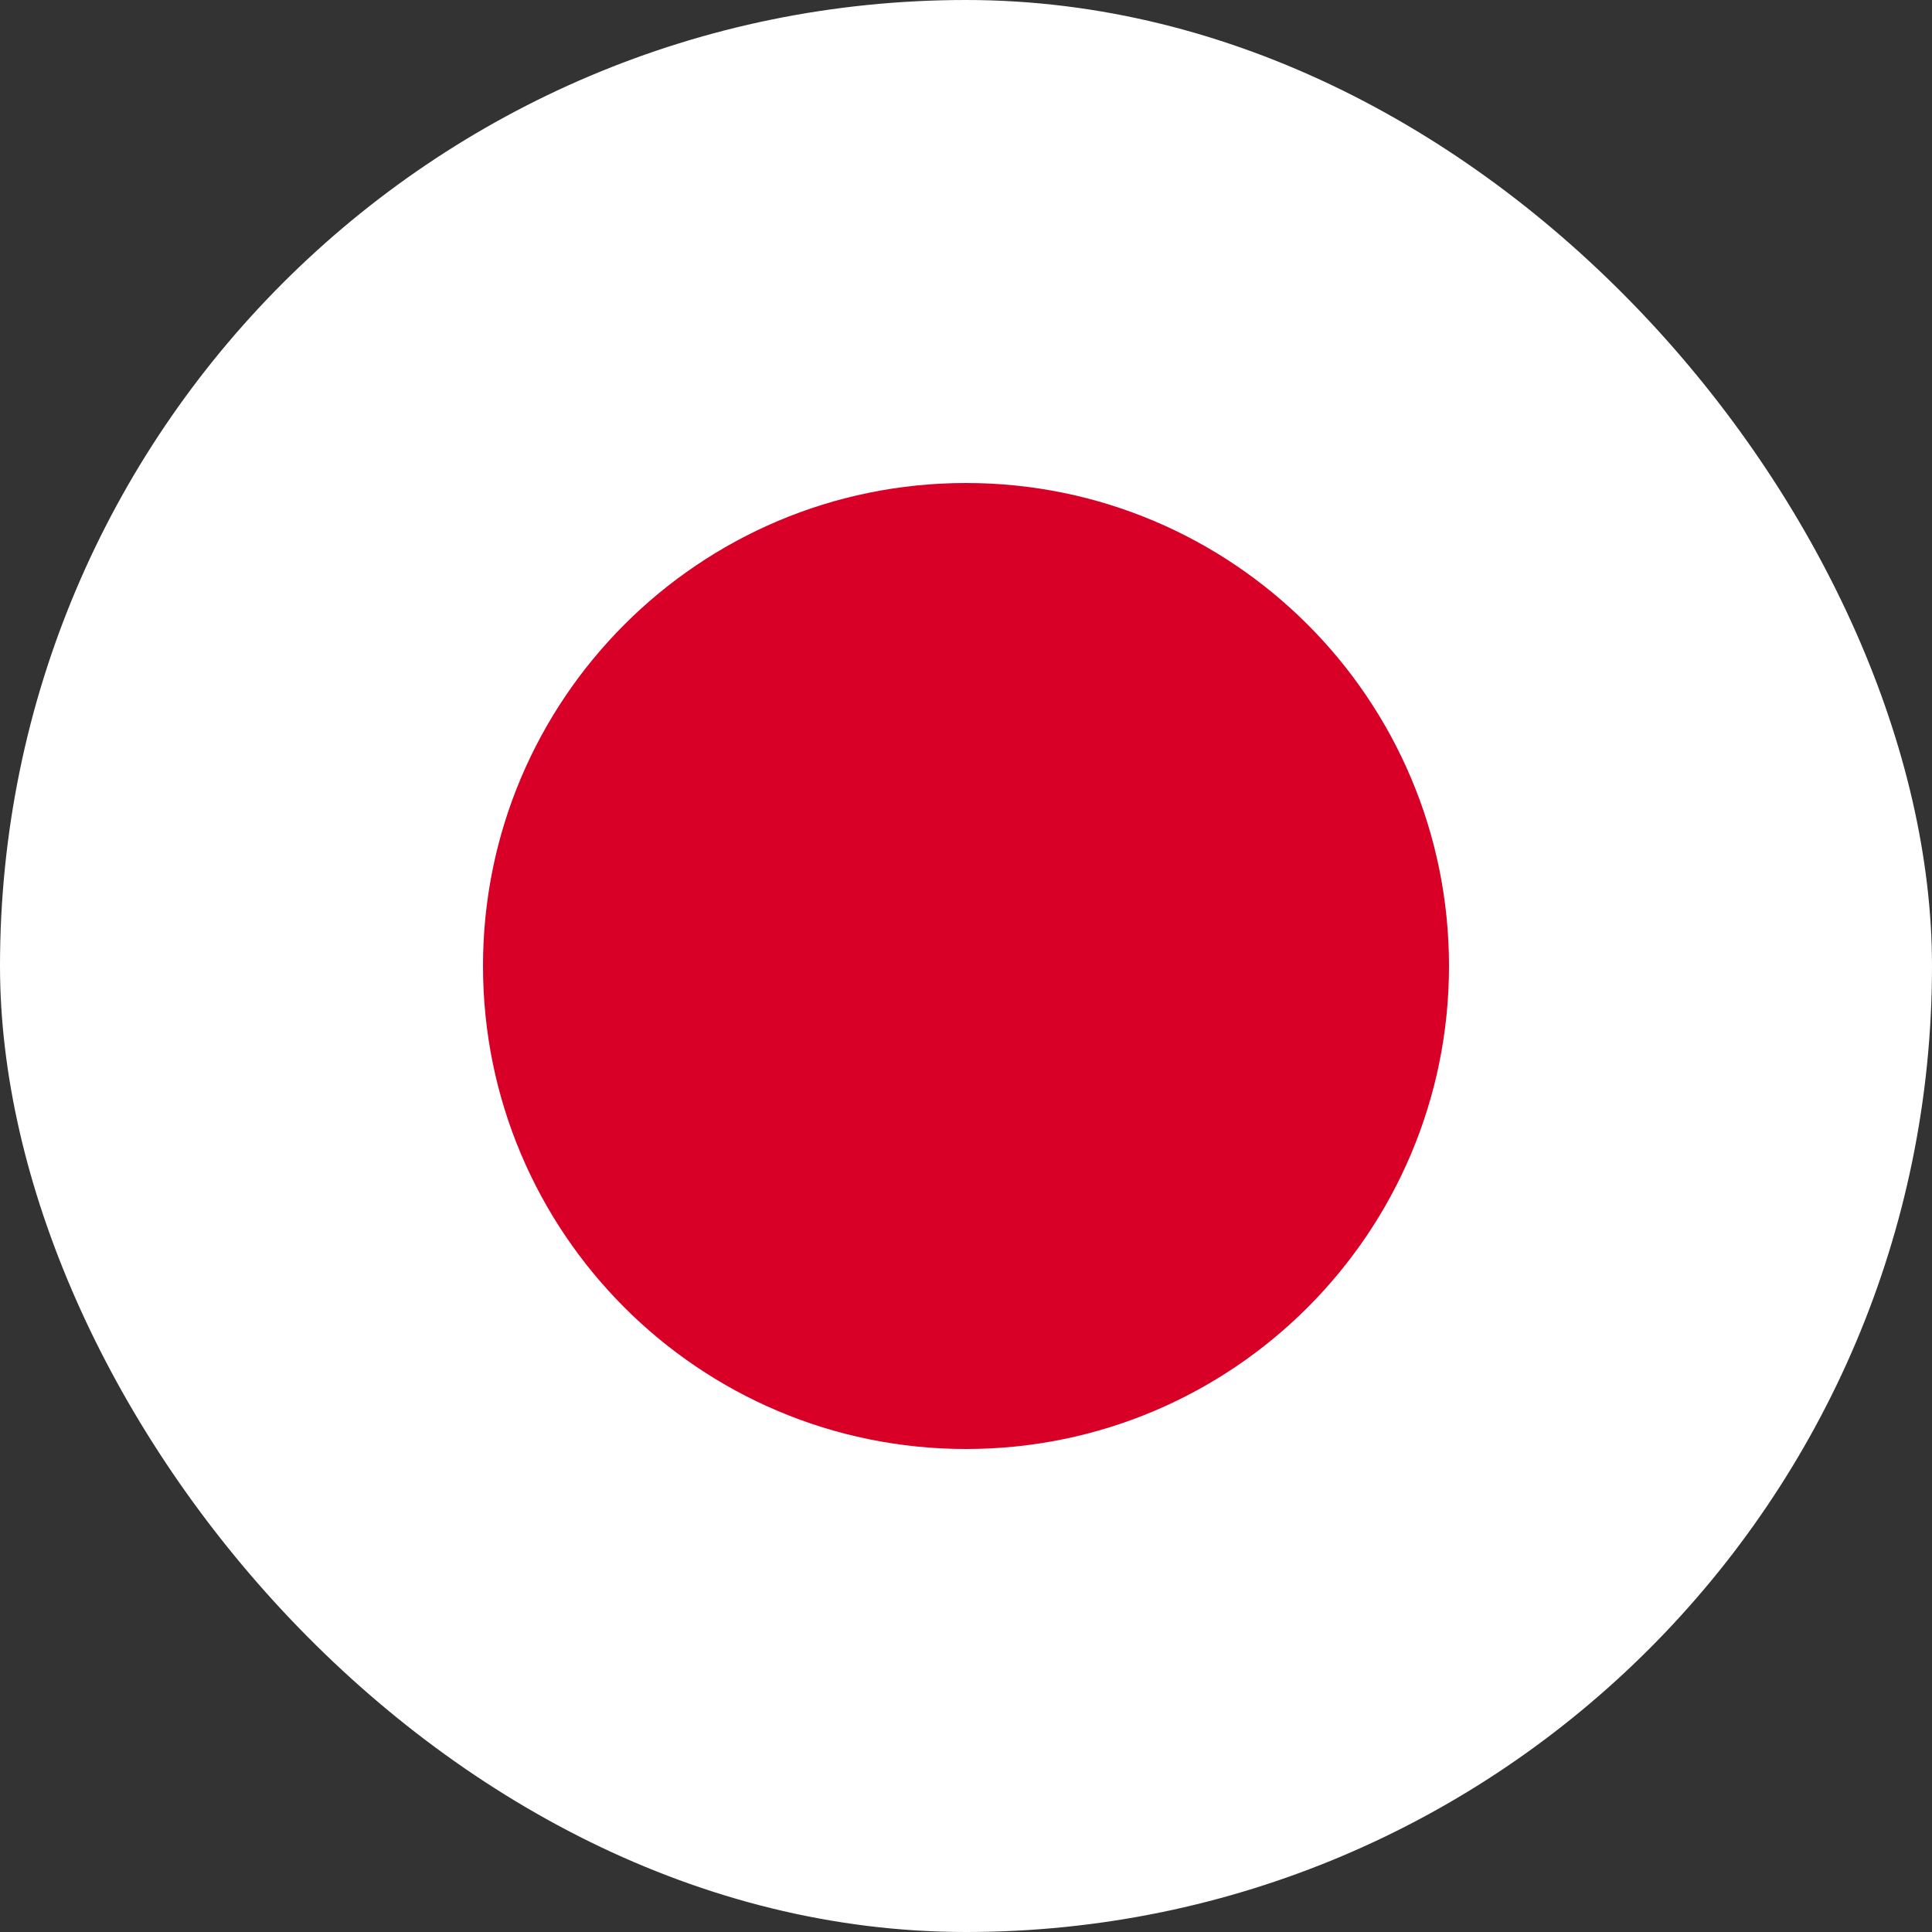 <svg width="28" height="28" viewBox="0 0 28 28" fill="none" xmlns="http://www.w3.org/2000/svg">
<rect x="0" y="0" width="28" height="28" fill="#333333" stroke="none"/>
<g clip-path="url(#clip0_1_727)">
<path d="M0 0H28V28H0V0Z" fill="white"/>
<path d="M14 21C17.866 21 21 17.866 21 14C21 10.134 17.866 7 14 7C10.134 7 7 10.134 7 14C7 17.866 10.134 21 14 21Z" fill="#D80027"/>
</g>
<defs>
<clipPath id="clip0_1_727">
<rect width="28" height="28" rx="14" fill="white"/>
</clipPath>
</defs>
</svg>
